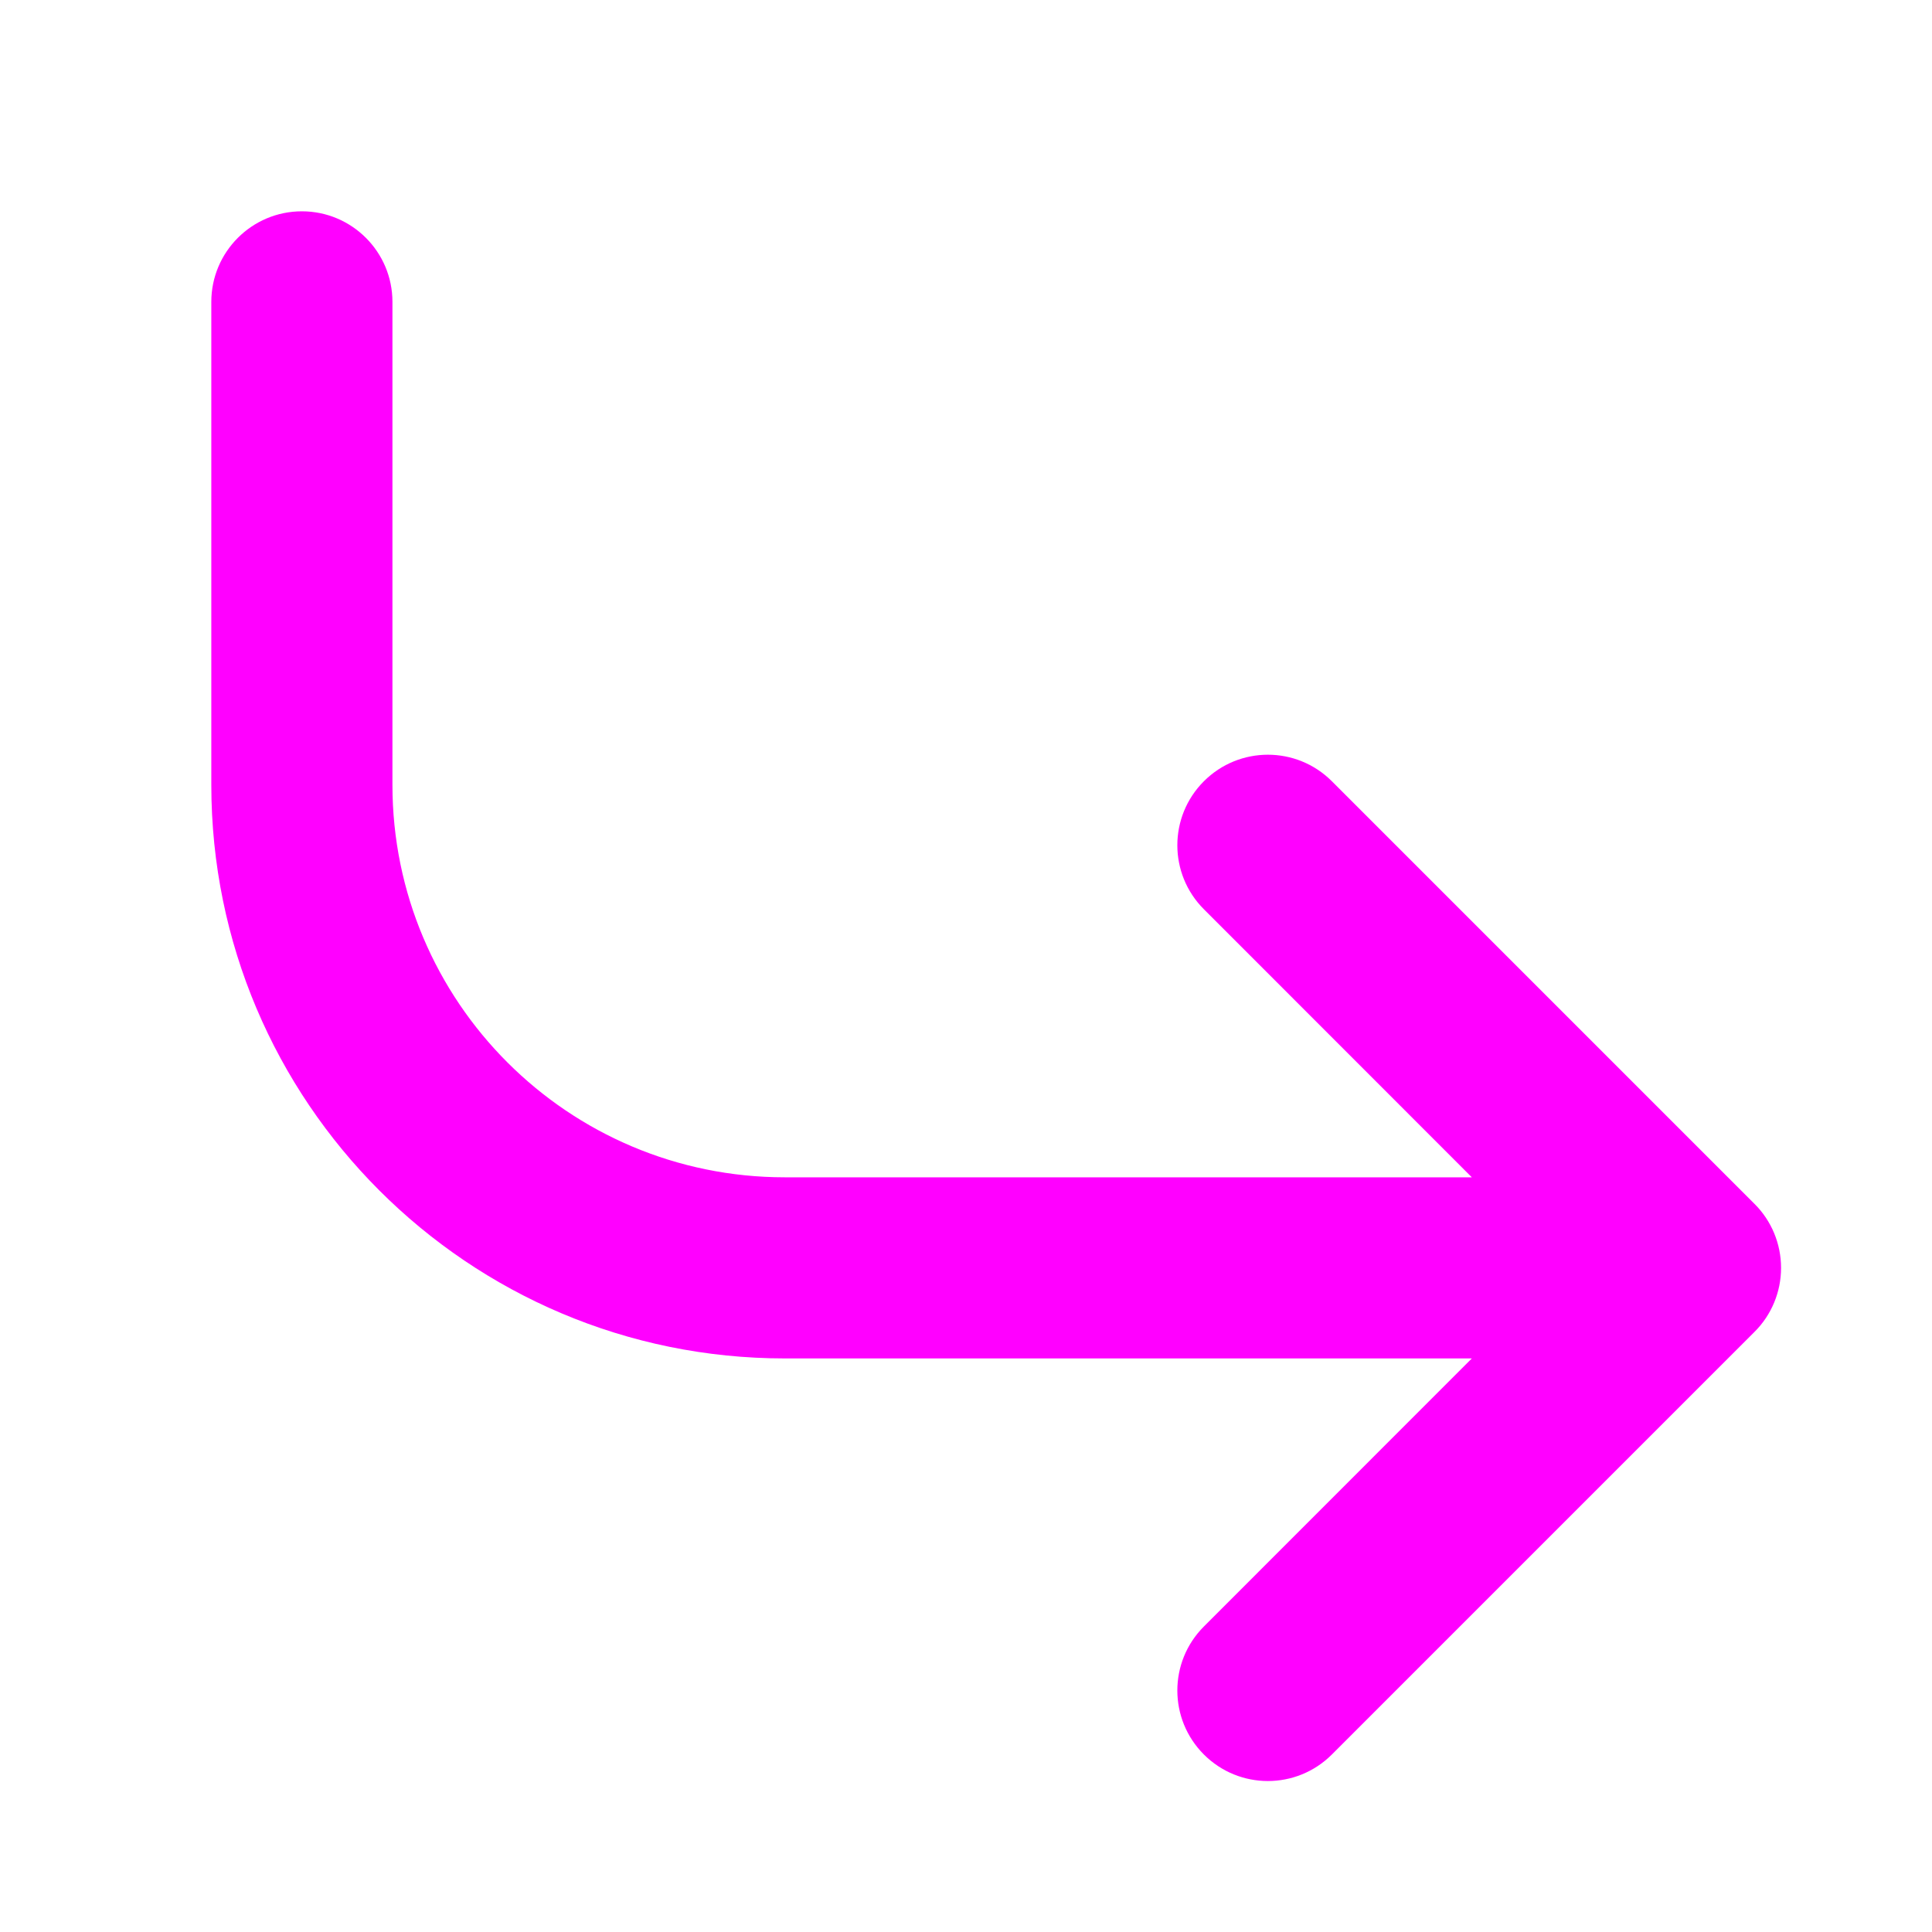 <svg width="16" height="16" viewBox="0 0 16 16" fill="none" xmlns="http://www.w3.org/2000/svg">
<g clip-path="url(#clip0_2376_2667)">
<path fill-rule="evenodd" clip-rule="evenodd" d="M3.25 6.5C3.25 8.295 4.705 9.75 6.5 9.75H12.189L9.97 7.53C9.677 7.237 9.677 6.763 9.97 6.47C10.263 6.177 10.737 6.177 11.03 6.47L14.53 9.97C14.671 10.11 14.75 10.301 14.75 10.5C14.75 10.699 14.671 10.89 14.53 11.03L11.03 14.53C10.737 14.823 10.263 14.823 9.97 14.53C9.677 14.237 9.677 13.763 9.97 13.47L12.189 11.25H6.5C3.877 11.25 1.75 9.123 1.75 6.5V2.5C1.75 2.086 2.086 1.75 2.5 1.75C2.914 1.75 3.25 2.086 3.25 2.5V6.5Z" fill="#FF00FF"/>
</g>
<defs>
<clipPath id="clip0_2376_2667">
<rect width="16" height="16" fill="white"/>
</clipPath>
</defs>
</svg>
